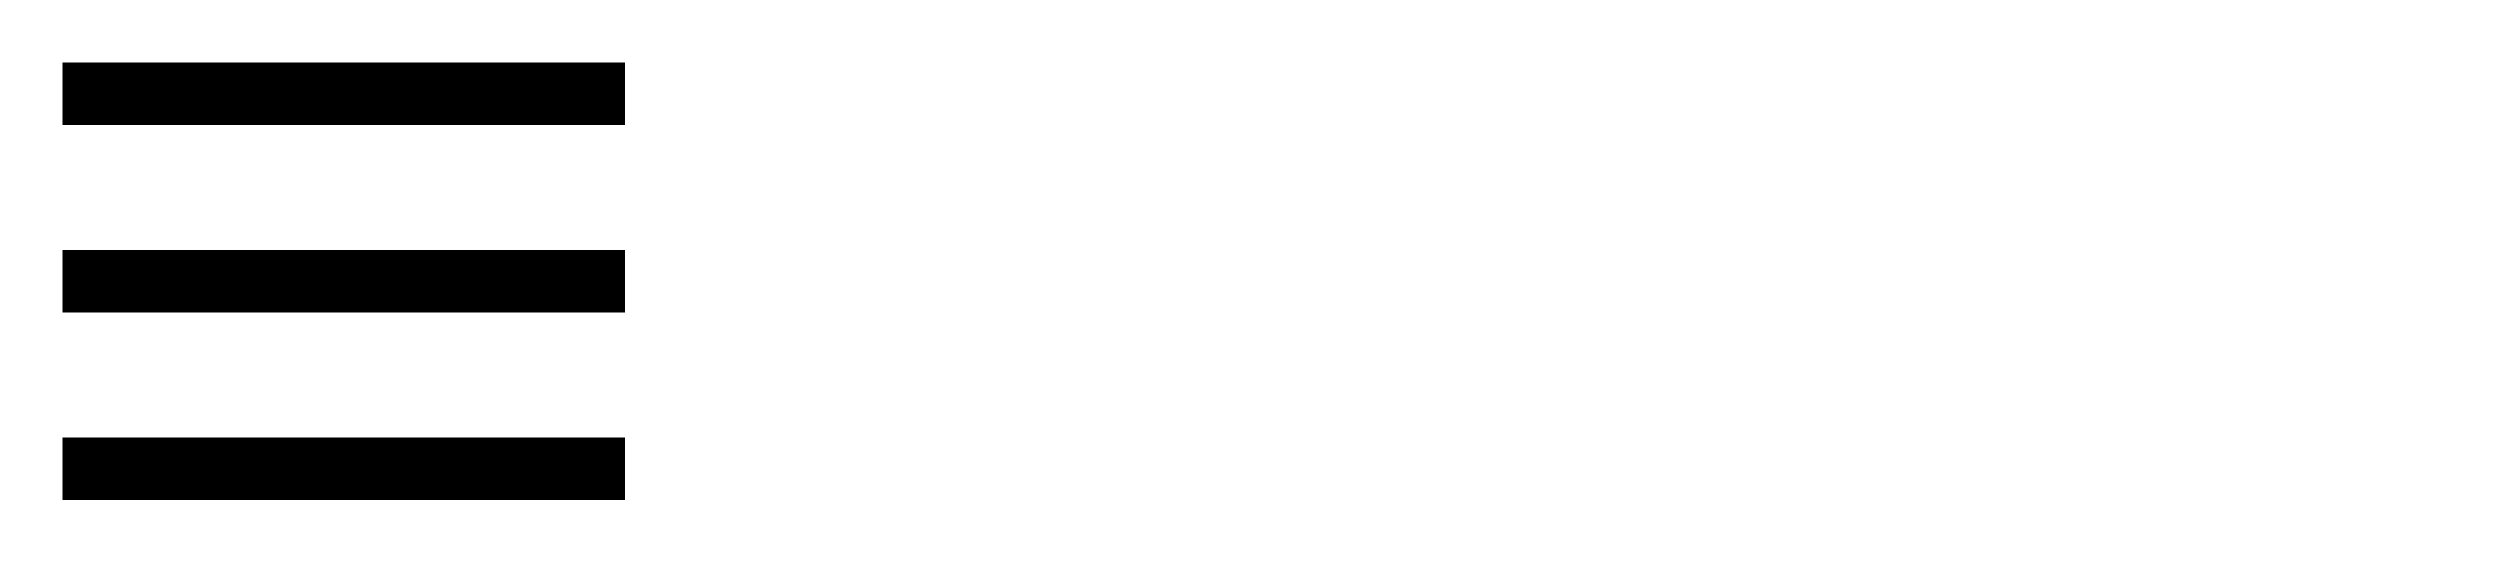 ﻿<?xml version="1.0" encoding="utf-8"?>
<!DOCTYPE svg PUBLIC "-//W3C//DTD SVG 1.1//EN" "http://www.w3.org/Graphics/SVG/1.1/DTD/svg11.dtd">
<svg xmlns="http://www.w3.org/2000/svg" xmlns:xlink="http://www.w3.org/1999/xlink" version="1.1" baseProfile="full" width="40" height="9" viewBox="0 0 40.00 9.00" enable-background="new 0 0 40.00 9.00" xml:space="preserve">
	<rect x="1" y="1" fill="#{colora}" fill-opacity="1" stroke-width="0.2" stroke-linejoin="miter" width="9" height="1"/>
	<rect x="1" y="7" fill="#{colora}" fill-opacity="1" stroke-width="0.2" stroke-linejoin="miter" width="9" height="1"/>
	<rect x="1" y="4" fill="#{colora}" fill-opacity="1" stroke-width="0.2" stroke-linejoin="miter" width="9" height="1"/>
</svg>
